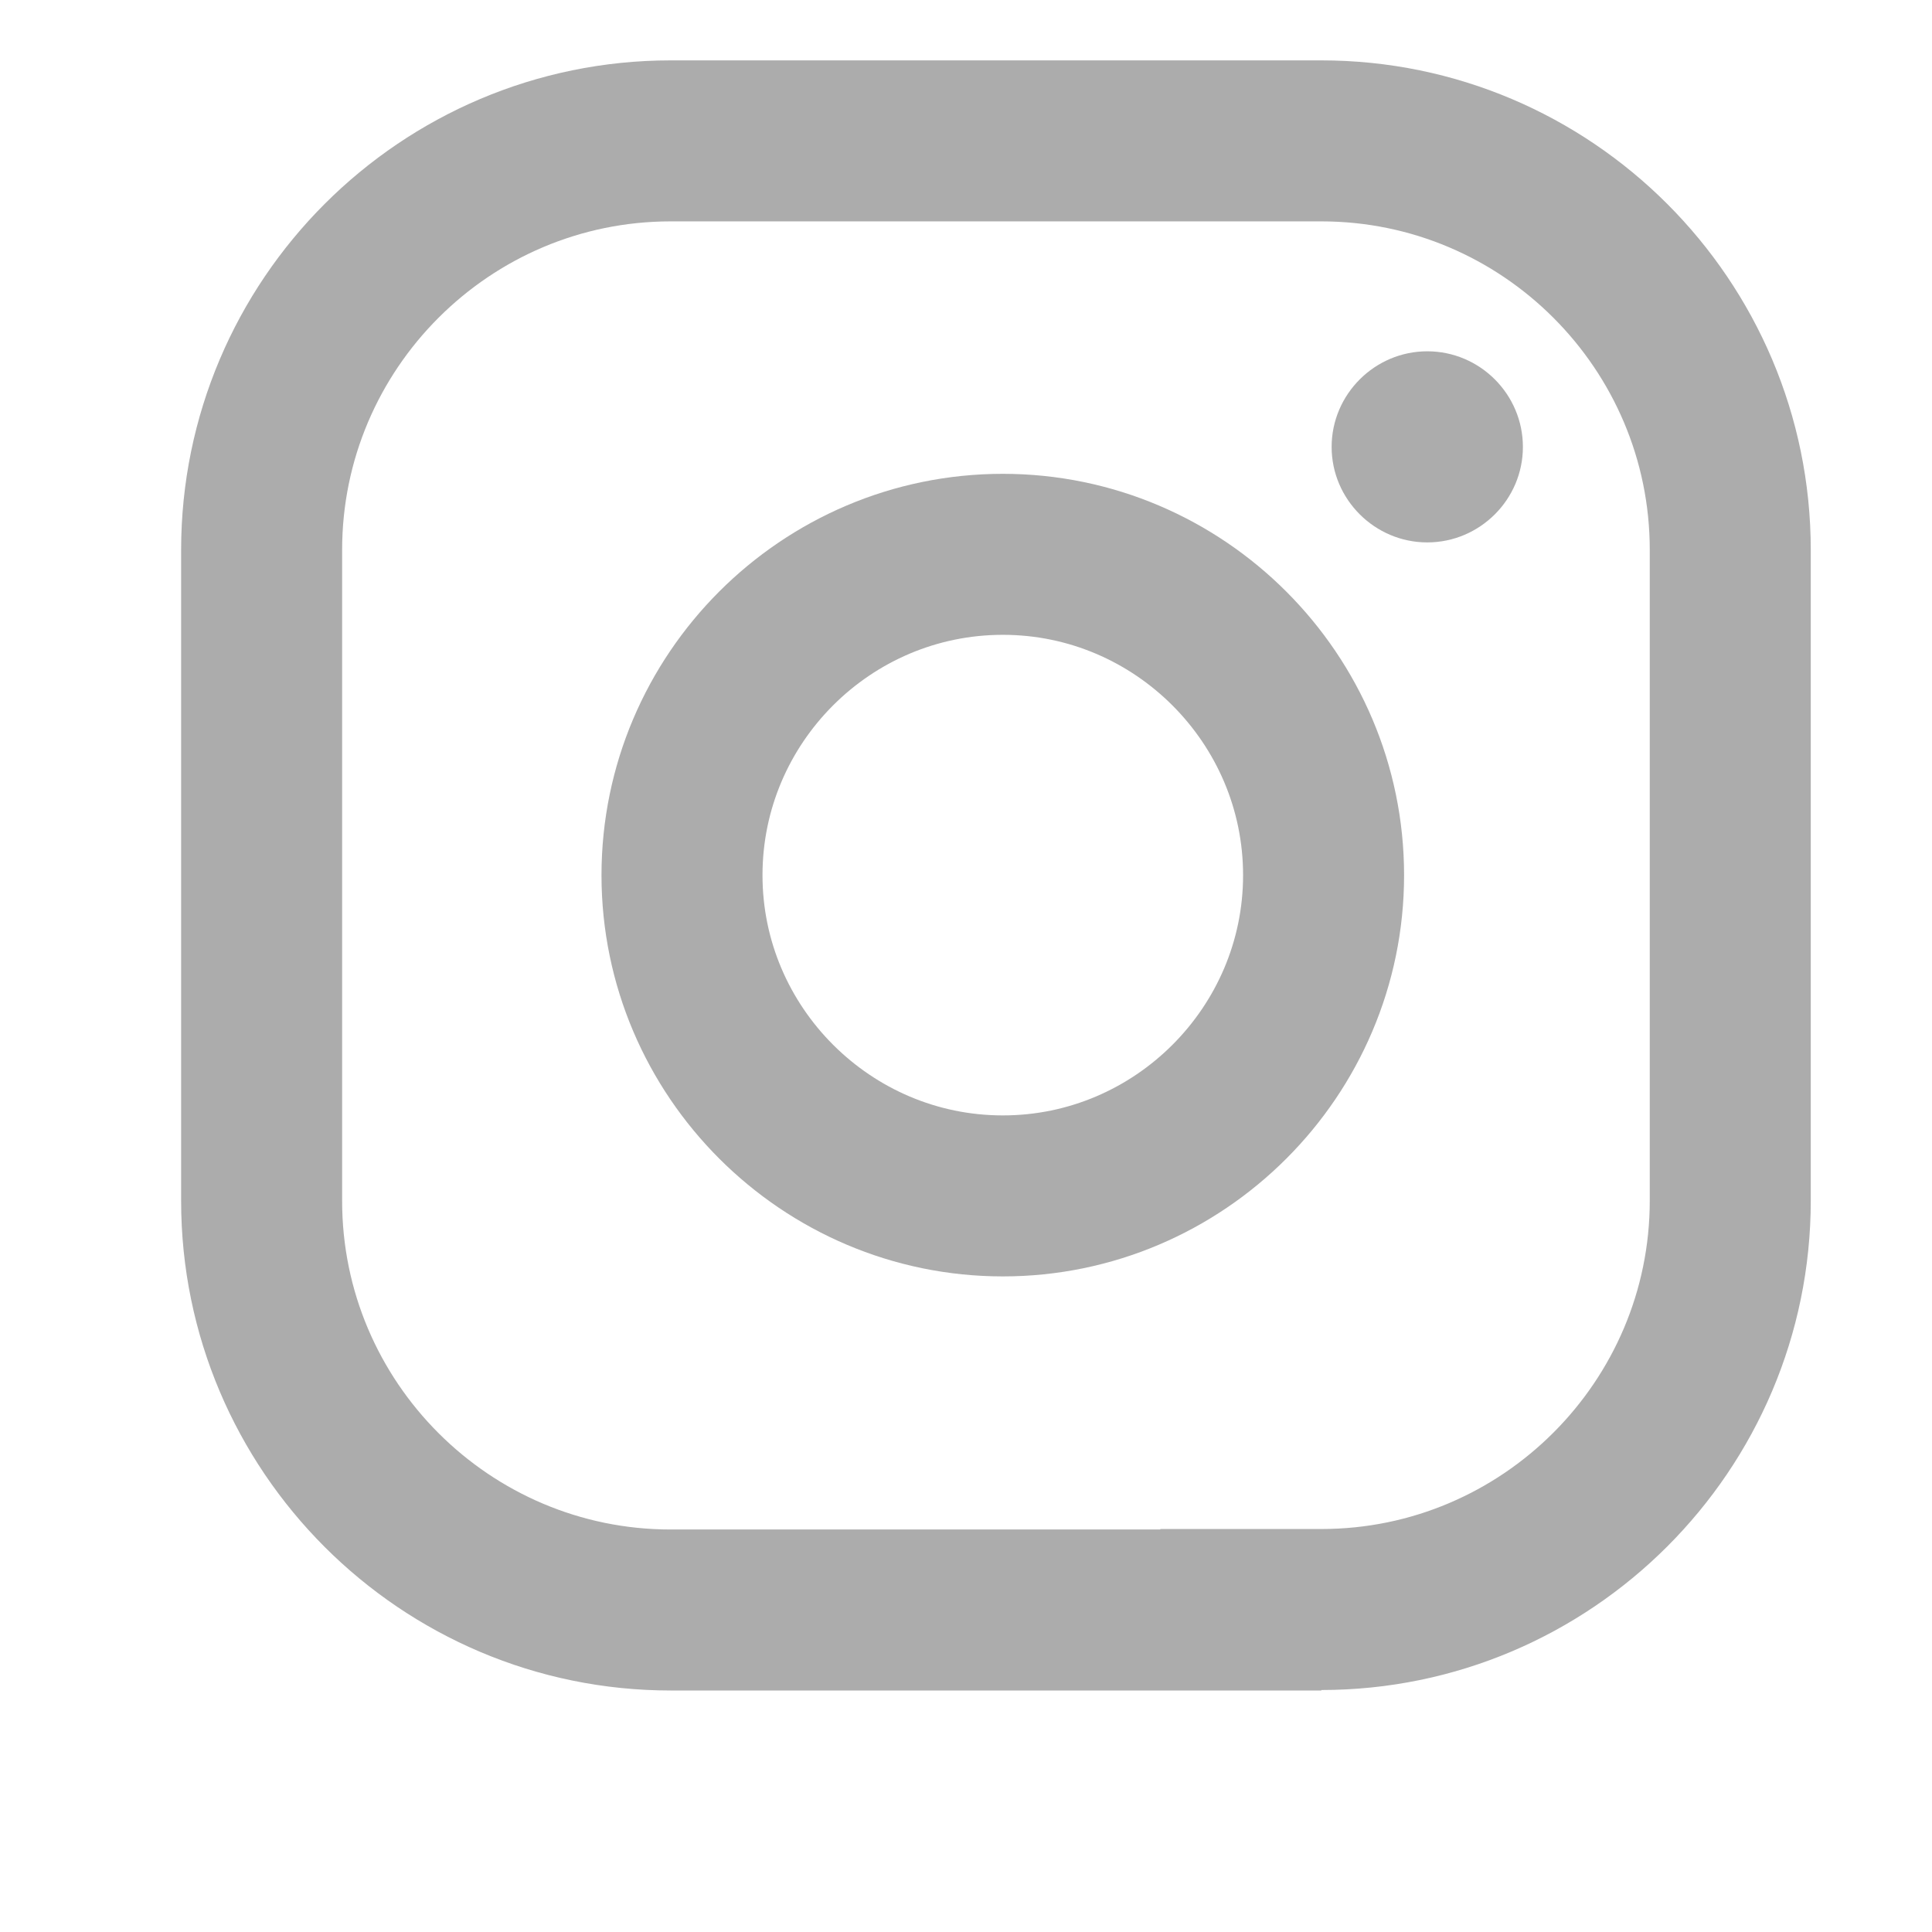 <svg width="12" height="12" viewBox="0 0 12 12" fill="none" xmlns="http://www.w3.org/2000/svg">
<g clip-path="url(#clip0_1_22819)">
<path d="M8.865 2.182C8.539 2.182 8.271 2.449 8.271 2.776C8.271 3.102 8.539 3.369 8.865 3.369C9.192 3.369 9.459 3.102 9.459 2.776C9.459 2.449 9.192 2.182 8.865 2.182Z" fill="#ACACAC"/>
<path d="M4.236 5.436C4.236 4.339 5.13 3.443 6.229 3.443C7.325 3.443 8.221 4.339 8.221 5.436C8.221 6.532 7.325 7.428 6.229 7.428C5.132 7.428 4.236 6.532 4.236 5.436Z" stroke="#ACACAC"/>
<path d="M7.707 9.997V10H4.166C2.765 10 1.625 8.86 1.625 7.459V3.416C1.625 2.015 2.765 0.875 4.166 0.875H8.207C9.607 0.875 10.747 2.015 10.747 3.416V7.457C10.747 8.857 9.607 9.997 8.207 9.997H7.707Z" stroke="#ACACAC"/>
</g>
<defs>
<clipPath id="clip0_1_22819">
<rect width="10.125" height="10.125" fill="white" transform="translate(1.125 0.375)"/>
</clipPath>
</defs>
</svg>
